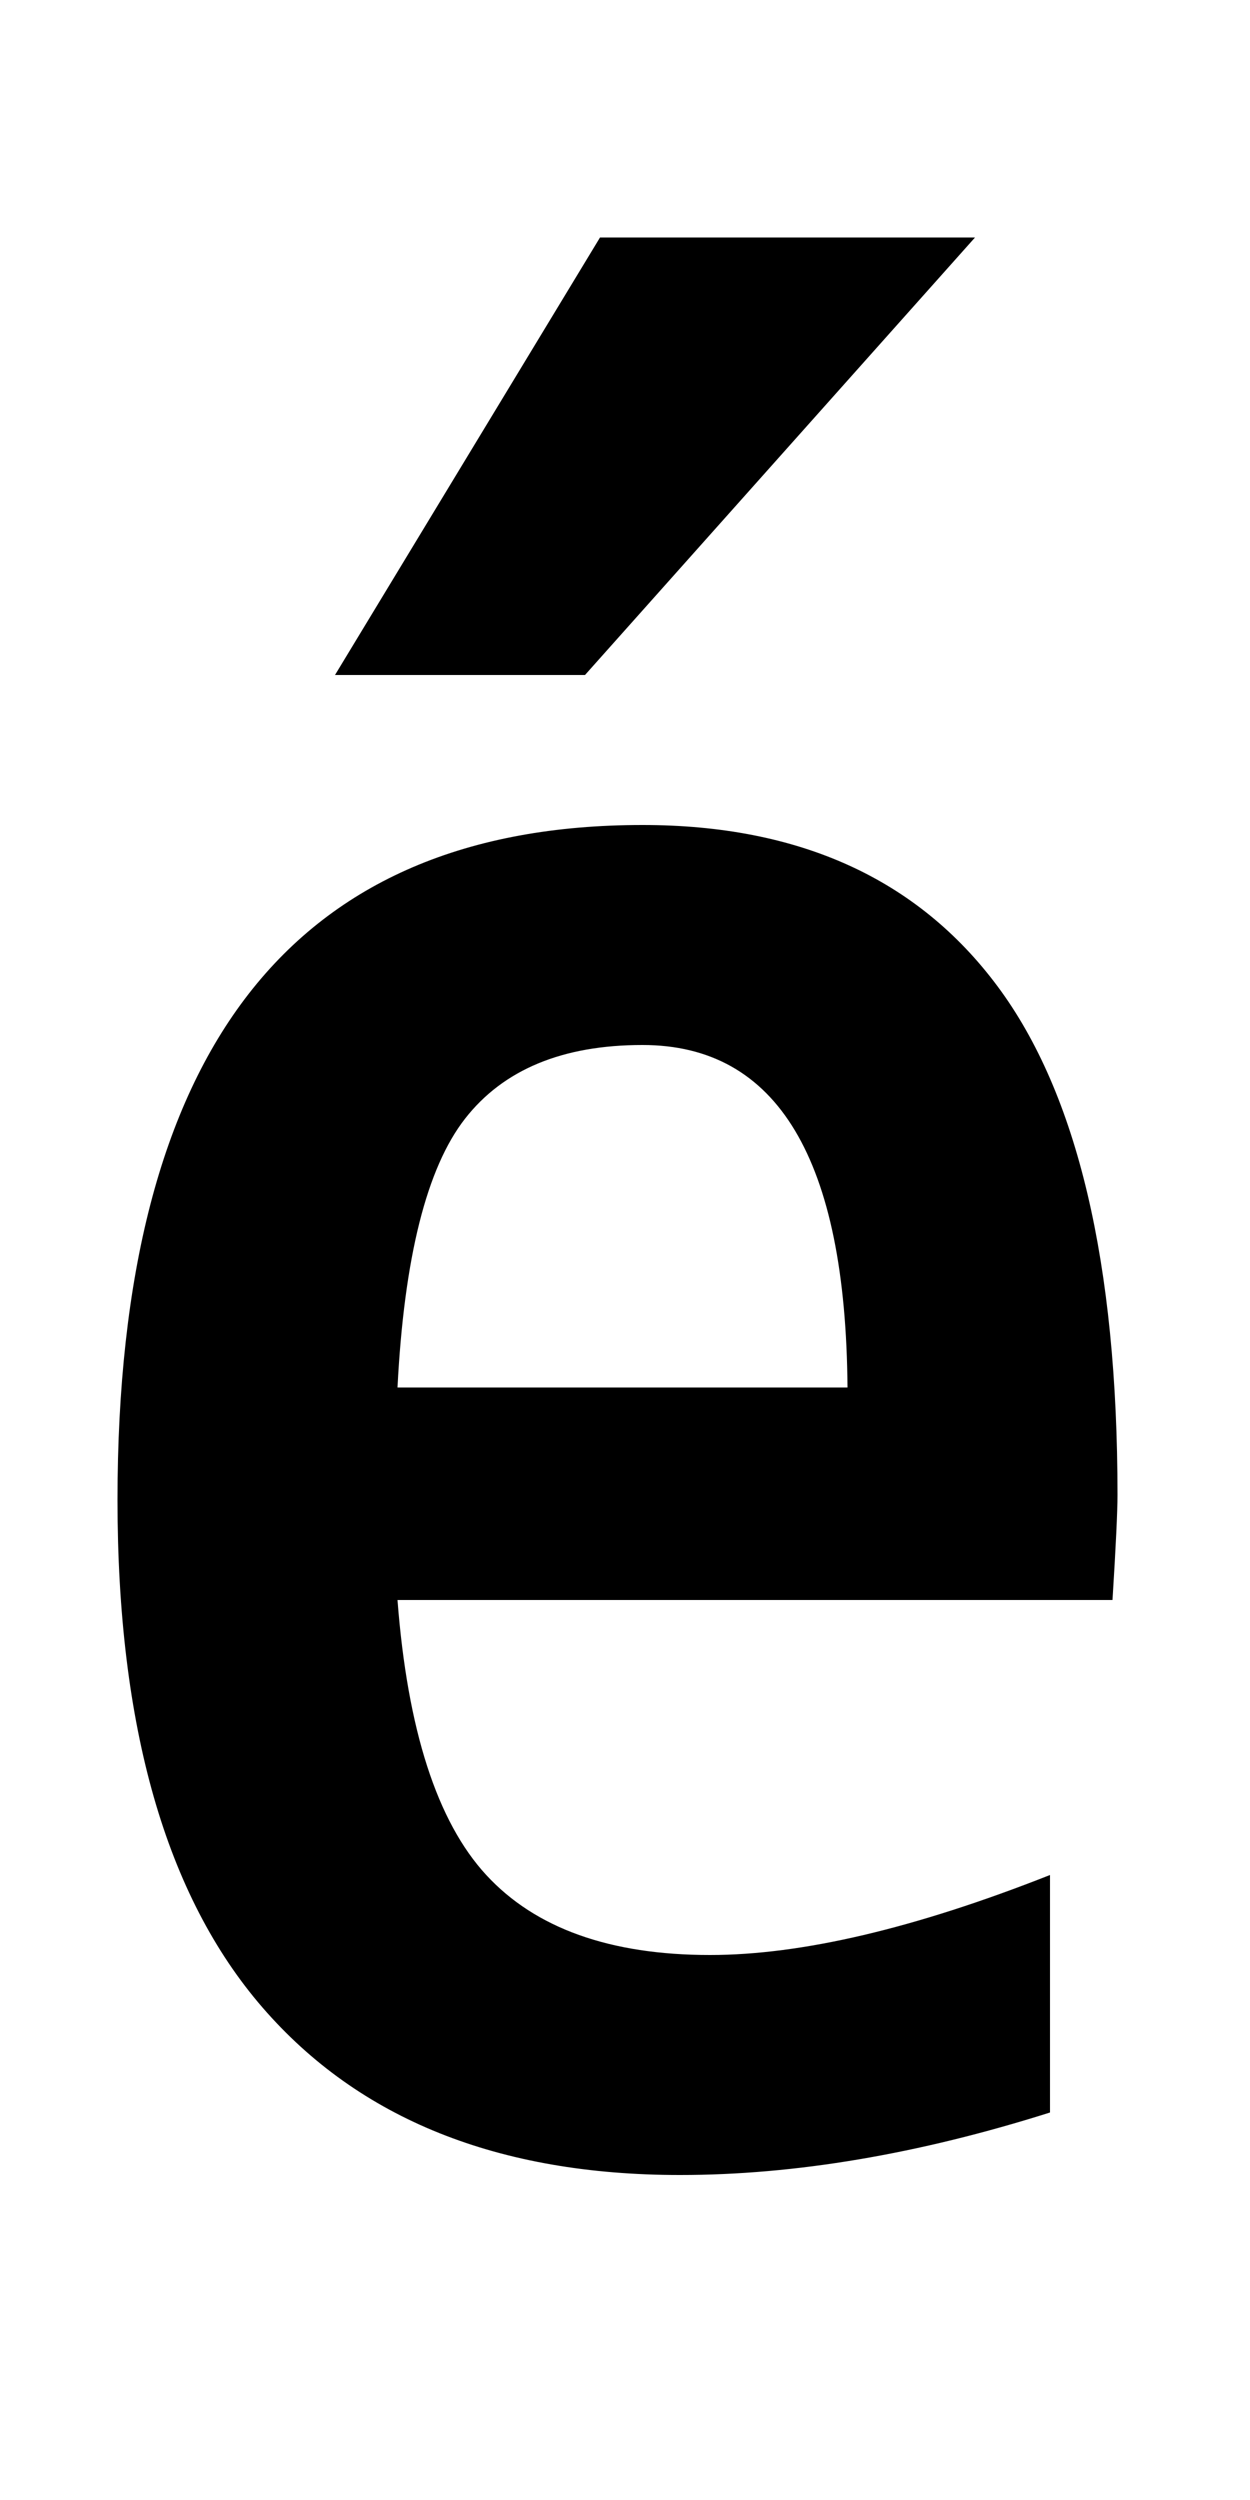 <svg xmlns="http://www.w3.org/2000/svg" viewBox="0 -860 500 1000">
    <path d="M240 765H390L234 590H134L240 765ZM159 220Q165 142 194.5 110.0Q224 78 284 78Q339 78 420 110V15Q341 -10 272 -10Q163 -10 105.0 57.0Q47 124 47 260Q47 530 257 530Q351 530 399.0 465.5Q447 401 447 262Q447 252 445 220H159ZM159 305H339Q338 442 257 442Q209 442 186.0 412.5Q163 383 159 305Z" transform="scale(1, -1)"/>
</svg>
